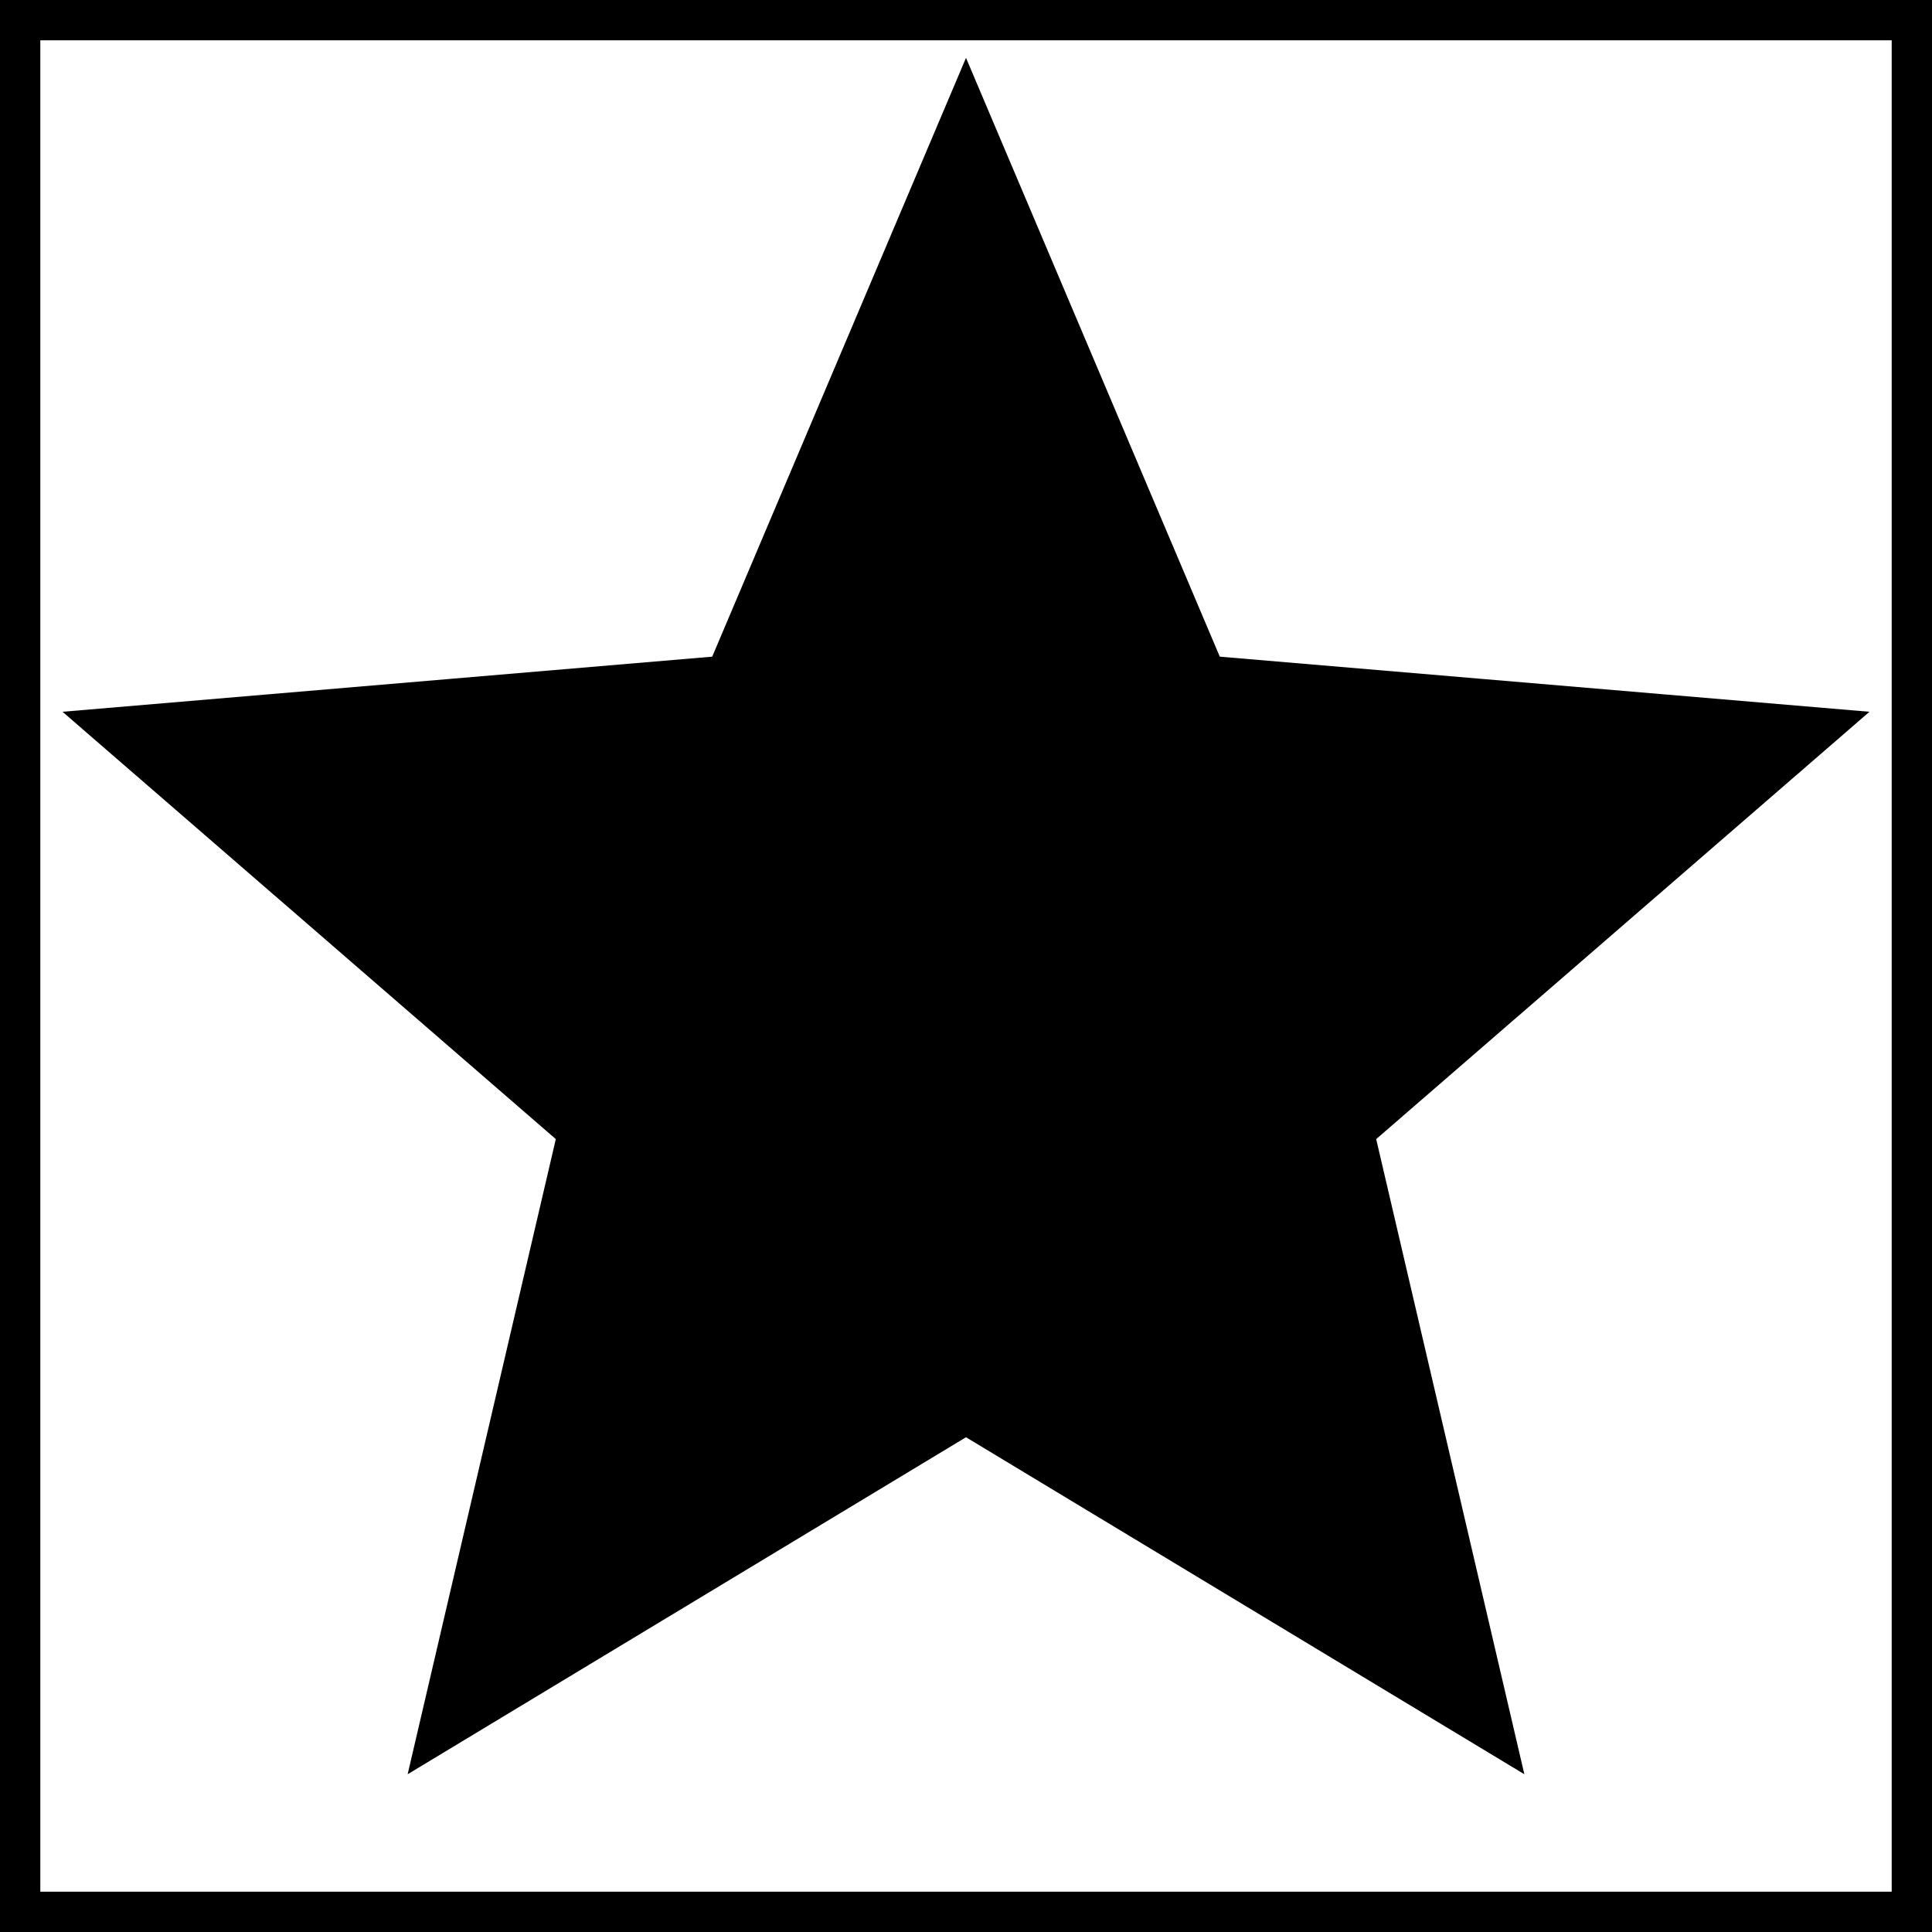 <?xml version="1.0" encoding="iso-8859-1"?>
<svg
	stroke="currentColor"
 	viewBox="0 0 24 24"
	height="1em" width="1em"
	xmlns="http://www.w3.org/2000/svg">
	<path fill="none" d="M0 0h24v24H0z"></path>
	<path fill="none" d="M0 0h24v24H0z"></path>
	<path d="M12 17.27L18.18 21l-1.64-7.03L22 9.24l-7.19-.61L12 2 9.19 8.63 2 9.24l5.46 4.73L5.82 21z"></path>
</svg>
